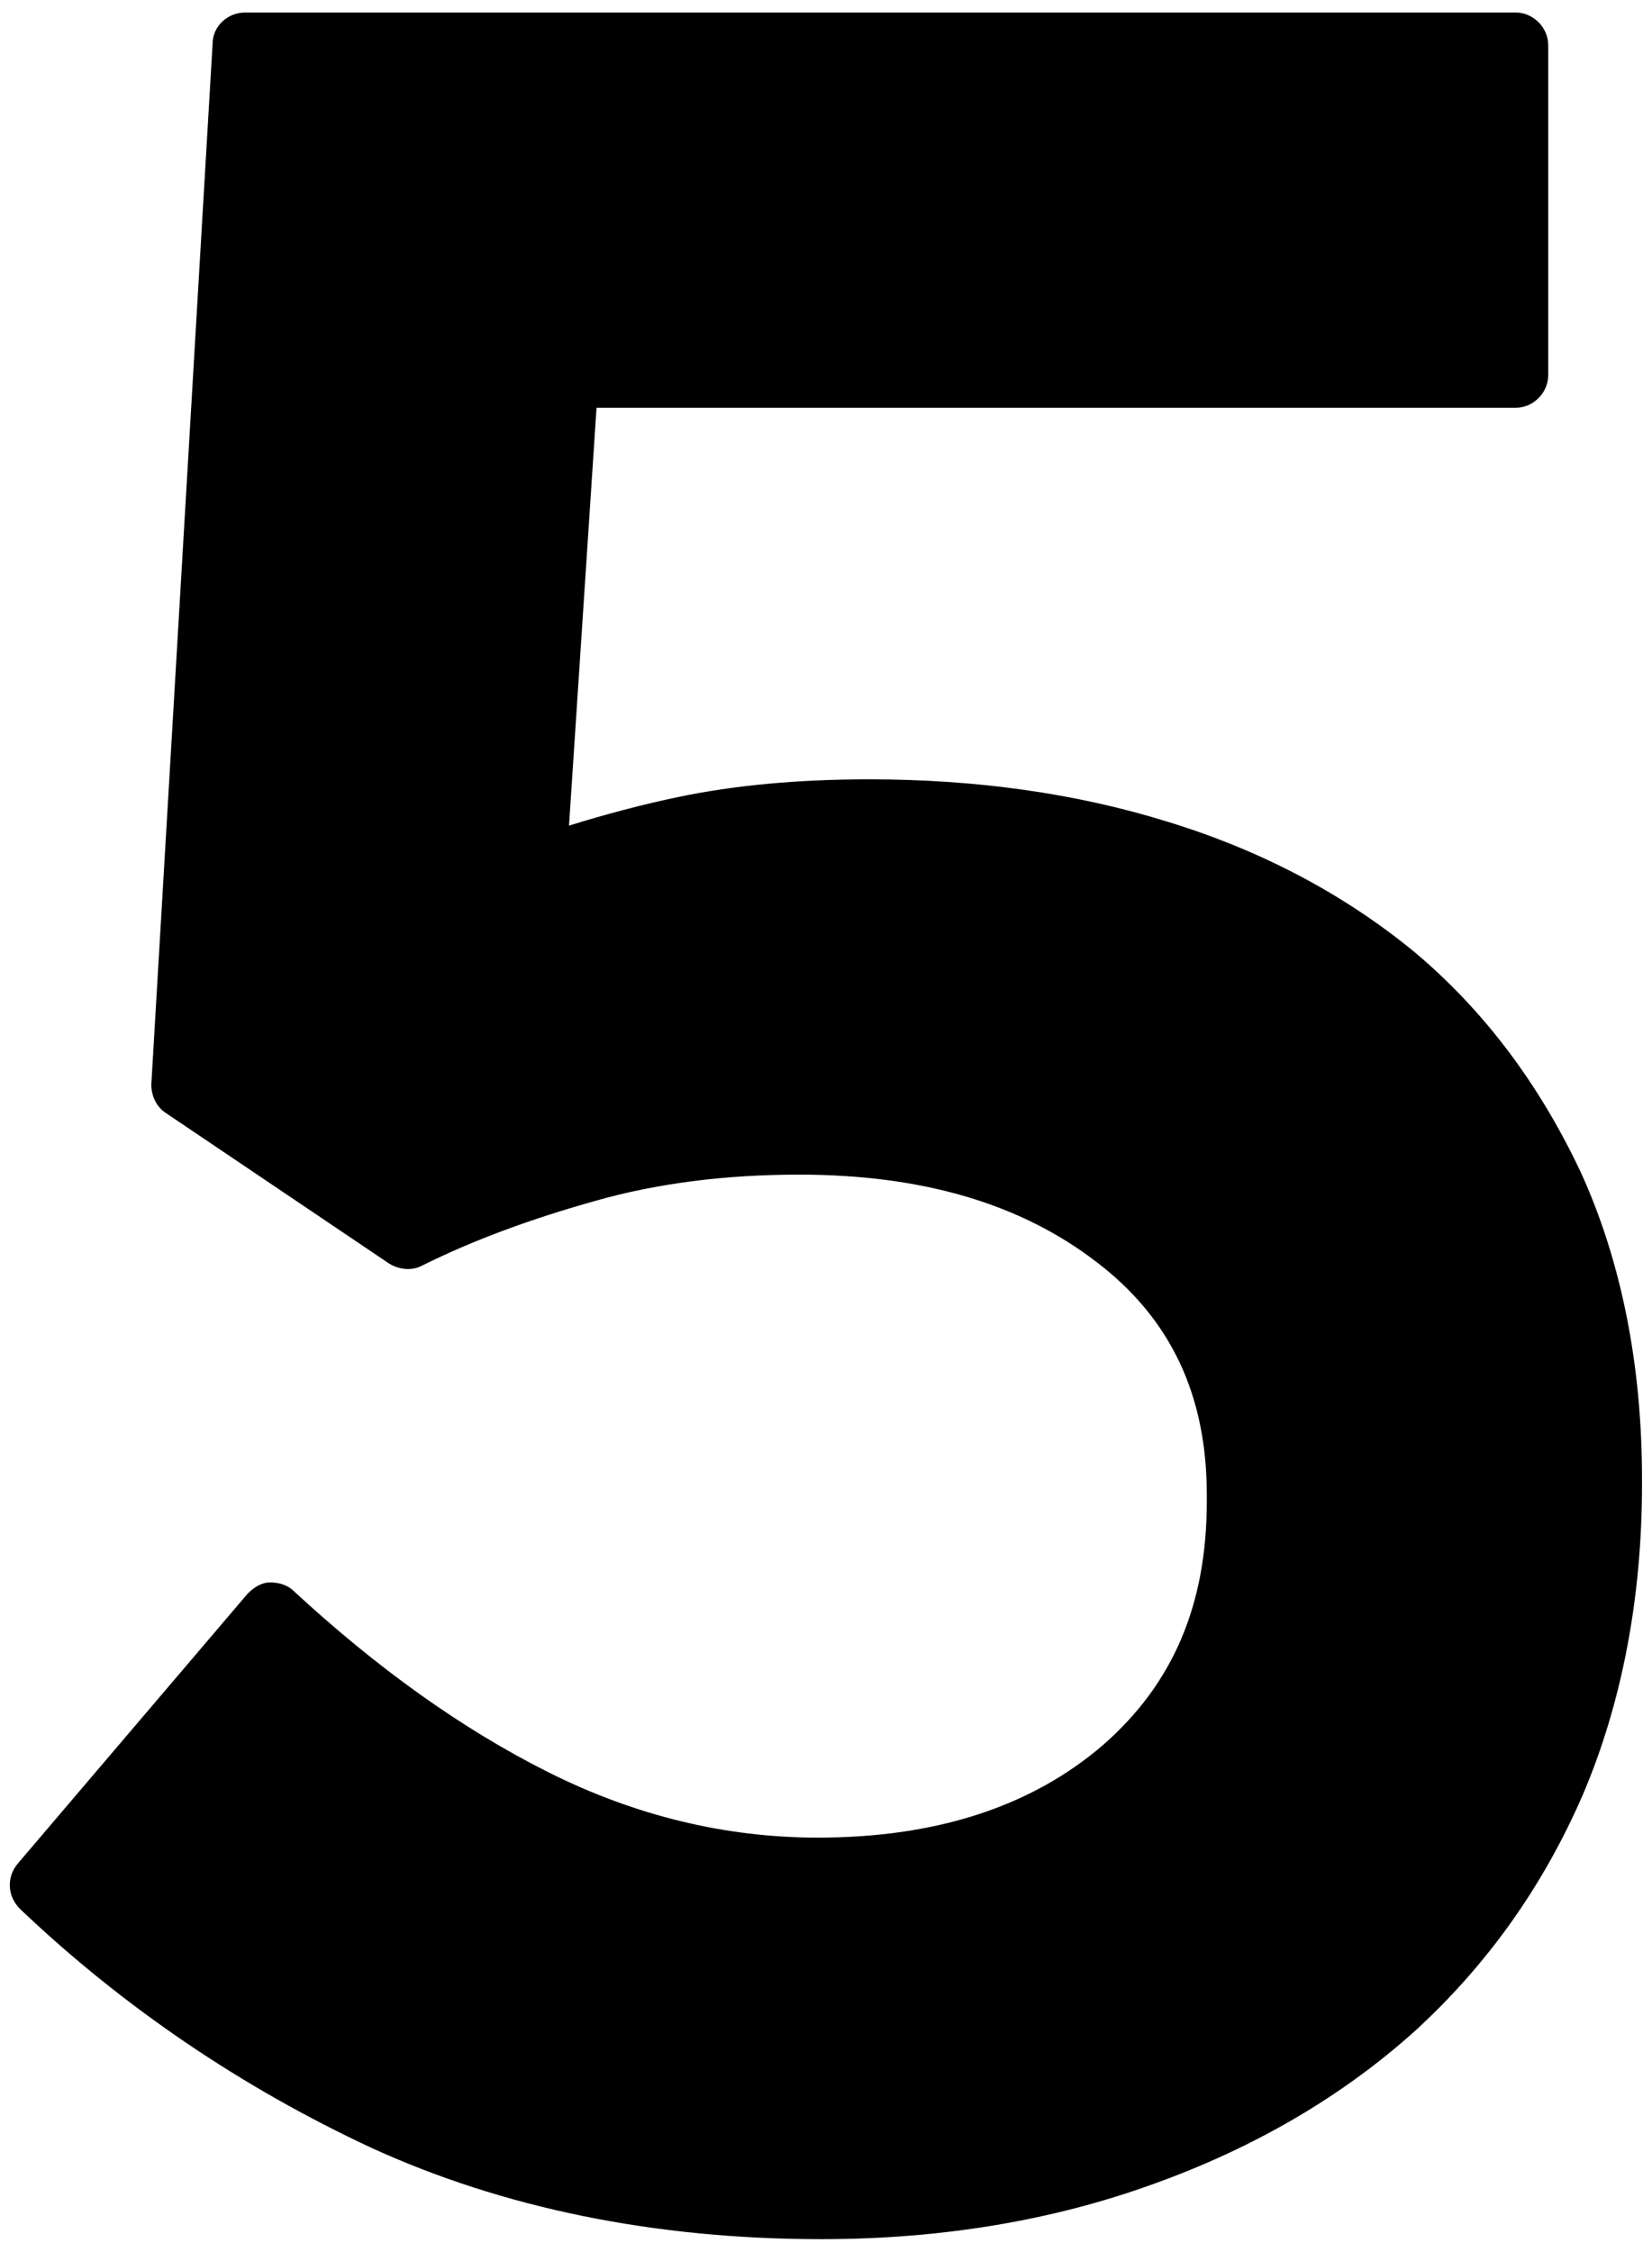 <svg xmlns="http://www.w3.org/2000/svg" viewBox="0 0 132.1 180"><path d="M65.7 179c-13.4 0-25.5-2.5-36-7.3-10.3-4.8-19.8-11.2-28.1-19.1-1-1-1.1-2.5-.2-3.6l18.4-21.6c.5-.5 1.1-.9 1.8-.9s1.4.2 1.9.7c6.6 6.1 13.4 11 20.4 14.5 6.8 3.4 14 5.2 21.5 5.2 9.5 0 17.1-2.5 22.8-7.4 5.6-4.9 8.3-11.2 8.3-19.5v-.5c0-8-2.9-14.1-8.8-18.6-6.1-4.7-14-7-23.8-7-5.9 0-11.4.7-16.3 2.1-5 1.4-9.7 3.1-13.9 5.2-.8.4-1.8.3-2.6-.2L13.3 89c-.8-.5-1.2-1.4-1.2-2.3L17 3.5C17 2.1 18.2 1 19.6 1h101.6c1.4 0 2.6 1.2 2.6 2.6V30c0 1.4-1.2 2.6-2.6 2.6H47.7L45.5 66c2.9-.9 5.9-1.7 8.8-2.3 4.3-.9 9.4-1.4 15.2-1.4 8.5 0 16.5 1.1 23.9 3.4 7.5 2.3 14.1 5.8 19.7 10.4 5.6 4.7 10 10.6 13.3 17.6 3.2 7 4.9 15.3 4.9 24.5v.5c0 9-1.6 17.4-4.7 24.7-3.2 7.4-7.7 13.7-13.5 19-5.8 5.2-12.8 9.3-20.9 12.2-8 2.9-16.9 4.4-26.5 4.4z"/></svg>